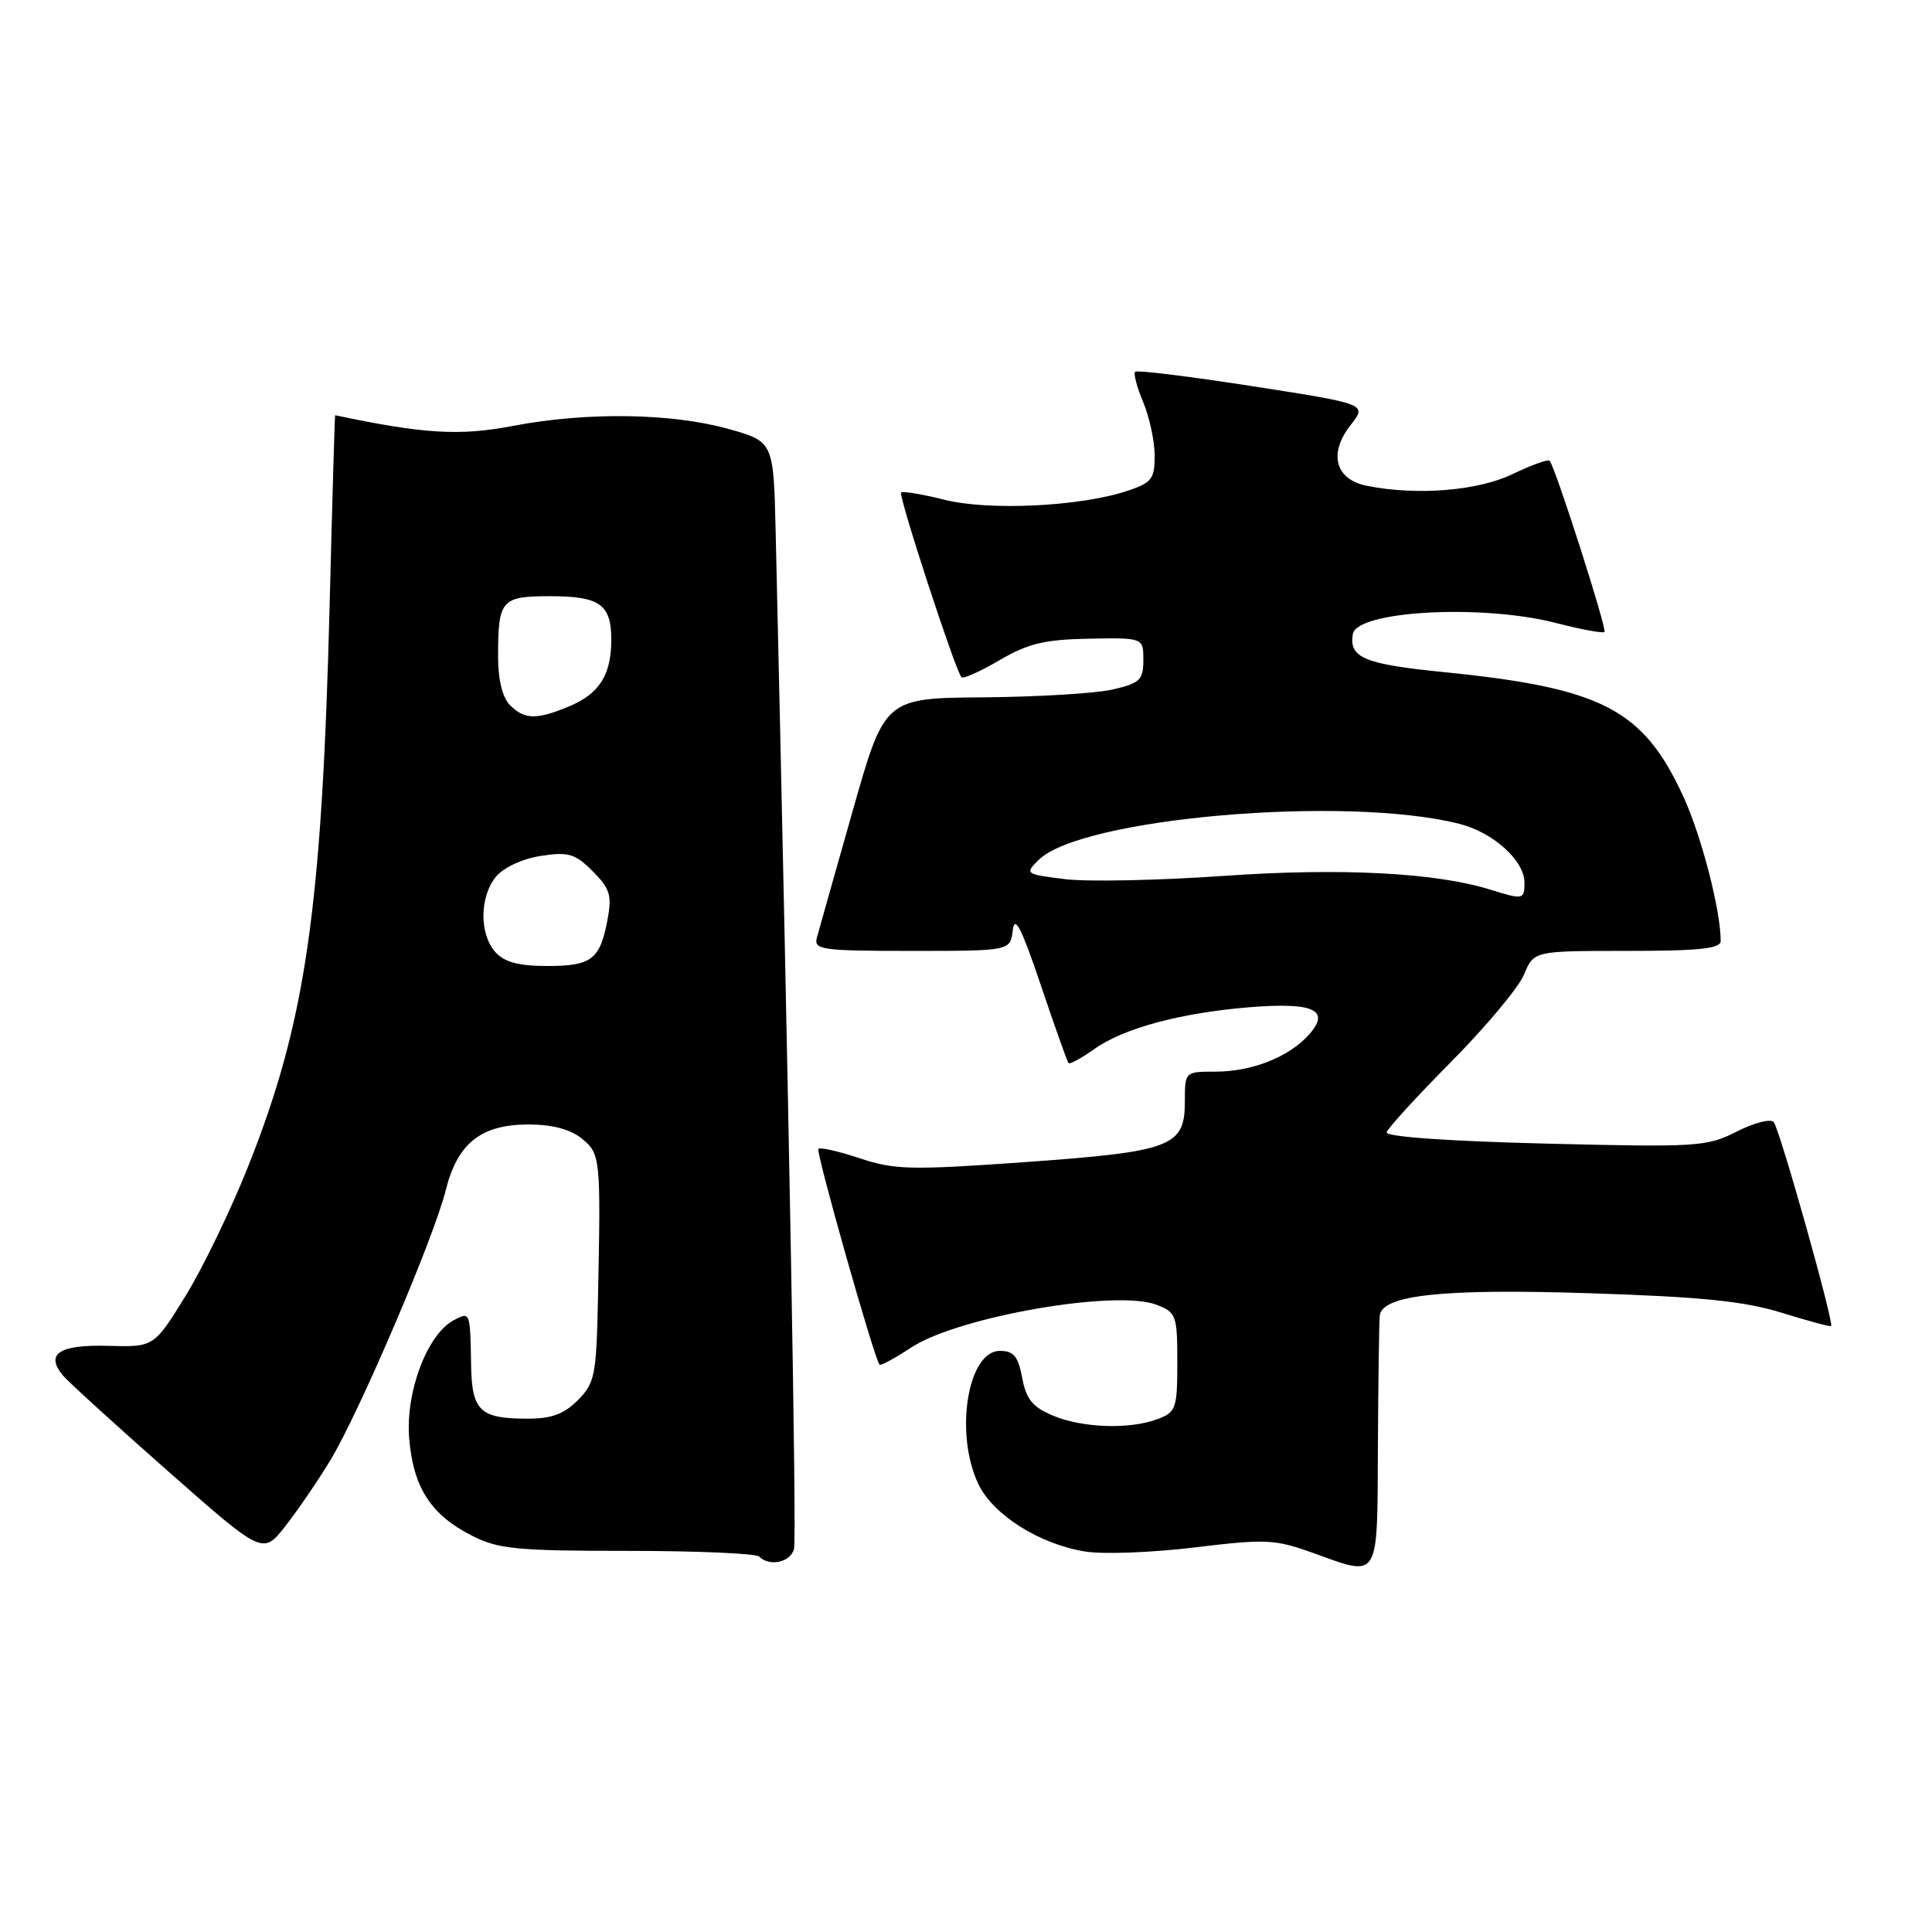 <?xml version="1.0" encoding="UTF-8" standalone="no"?>
<!DOCTYPE svg PUBLIC "-//W3C//DTD SVG 1.1//EN" "http://www.w3.org/Graphics/SVG/1.1/DTD/svg11.dtd" >
<svg xmlns="http://www.w3.org/2000/svg" xmlns:xlink="http://www.w3.org/1999/xlink" version="1.1" viewBox="0 0 256 256">
 <g >
 <path fill="currentColor"
d=" M 182.58 191.48 C 182.63 182.69 182.74 174.95 182.83 174.29 C 183.20 171.58 191.24 170.73 210.63 171.36 C 225.54 171.84 231.16 172.42 236.09 173.95 C 239.57 175.03 242.51 175.82 242.63 175.71 C 243.04 175.29 235.78 149.48 235.02 148.67 C 234.59 148.21 232.38 148.79 230.10 149.95 C 226.17 151.95 224.92 152.03 204.73 151.53 C 191.85 151.21 183.59 150.62 183.74 150.04 C 183.87 149.51 187.73 145.29 192.32 140.66 C 196.90 136.03 201.24 130.84 201.95 129.12 C 203.24 126.00 203.24 126.00 215.62 126.00 C 225.19 126.00 228.00 125.70 228.00 124.68 C 228.00 120.61 225.45 110.75 223.04 105.52 C 217.70 93.94 212.30 91.15 191.05 89.03 C 180.74 87.99 178.72 87.13 179.26 84.01 C 179.80 80.92 196.43 80.02 206.22 82.56 C 209.52 83.41 212.39 83.94 212.60 83.74 C 212.96 83.37 206.10 61.94 205.34 61.06 C 205.13 60.82 202.93 61.61 200.45 62.81 C 195.86 65.04 187.74 65.70 181.11 64.37 C 176.91 63.53 176.00 60.09 178.98 56.30 C 181.15 53.54 181.15 53.54 166.00 51.18 C 157.66 49.88 150.65 49.02 150.41 49.26 C 150.17 49.50 150.65 51.32 151.49 53.31 C 152.32 55.31 153.00 58.49 153.00 60.39 C 153.00 63.48 152.61 63.97 149.33 65.06 C 143.08 67.12 131.06 67.70 125.14 66.22 C 122.20 65.48 119.61 65.05 119.40 65.26 C 119.01 65.66 126.62 88.95 127.40 89.74 C 127.65 89.98 129.92 88.96 132.46 87.47 C 136.22 85.27 138.40 84.74 144.28 84.63 C 151.50 84.50 151.50 84.50 151.50 87.46 C 151.50 90.08 151.05 90.52 147.50 91.35 C 145.30 91.87 137.59 92.34 130.36 92.40 C 117.22 92.50 117.22 92.50 112.97 107.50 C 110.63 115.75 108.50 123.29 108.24 124.25 C 107.81 125.85 108.87 126.00 120.82 126.00 C 133.87 126.00 133.87 126.00 134.20 123.25 C 134.45 121.18 135.36 122.97 137.90 130.50 C 139.75 136.00 141.41 140.66 141.58 140.86 C 141.75 141.06 143.28 140.22 144.99 139.01 C 148.87 136.25 156.39 134.22 165.50 133.47 C 174.04 132.77 176.36 133.82 173.46 137.08 C 170.80 140.06 165.90 142.00 161.03 142.00 C 157.00 142.00 157.00 142.00 157.00 145.98 C 157.00 151.94 155.24 152.60 135.77 153.99 C 120.72 155.06 118.53 155.01 113.96 153.49 C 111.16 152.56 108.68 151.99 108.44 152.23 C 108.07 152.60 115.82 179.96 116.54 180.82 C 116.69 181.00 118.58 179.98 120.73 178.56 C 126.90 174.48 147.89 170.82 153.25 172.89 C 155.86 173.90 156.00 174.28 156.00 180.50 C 156.00 186.61 155.83 187.11 153.43 188.02 C 149.74 189.43 143.48 189.23 139.53 187.58 C 136.82 186.44 135.98 185.42 135.45 182.58 C 134.91 179.71 134.32 179.00 132.49 179.00 C 128.22 179.00 126.45 189.93 129.63 196.63 C 131.57 200.72 137.74 204.62 143.82 205.59 C 146.20 205.97 152.72 205.72 158.32 205.04 C 167.75 203.90 168.91 203.95 174.00 205.78 C 182.90 208.97 182.49 209.66 182.58 191.48 Z  M 105.21 205.25 C 105.58 203.83 104.56 147.57 102.78 70.50 C 102.50 58.51 102.50 58.51 96.50 56.83 C 88.97 54.73 77.73 54.57 68.00 56.43 C 60.91 57.79 56.12 57.50 44.41 55.02 C 44.36 55.01 44.03 66.14 43.69 79.75 C 42.66 120.59 40.52 135.38 32.89 154.53 C 30.59 160.33 26.83 168.09 24.55 171.78 C 20.39 178.50 20.39 178.50 14.27 178.33 C 7.85 178.16 5.97 179.39 8.32 182.24 C 8.97 183.03 15.20 188.71 22.16 194.85 C 34.82 206.01 34.82 206.01 37.78 202.26 C 39.41 200.19 42.10 196.25 43.77 193.50 C 47.60 187.16 57.50 164.02 59.06 157.72 C 60.61 151.48 63.74 149.00 70.02 149.00 C 73.16 149.00 75.56 149.63 77.07 150.85 C 79.58 152.89 79.62 153.32 79.23 172.30 C 79.02 182.27 78.81 183.28 76.55 185.55 C 74.69 187.40 73.04 188.00 69.80 187.98 C 63.56 187.96 62.52 186.95 62.42 180.79 C 62.31 173.80 62.30 173.77 60.10 174.95 C 56.59 176.83 53.71 184.49 54.22 190.60 C 54.76 197.12 57.09 200.72 62.56 203.50 C 66.03 205.26 68.48 205.50 83.17 205.50 C 92.33 205.50 100.17 205.84 100.58 206.25 C 101.96 207.63 104.76 207.02 105.21 205.25 Z  M 197.50 117.89 C 190.30 115.63 177.66 114.97 162.17 116.06 C 153.55 116.66 144.08 116.86 141.12 116.49 C 135.85 115.84 135.77 115.78 137.62 113.95 C 143.23 108.37 178.33 105.35 193.36 109.16 C 197.87 110.30 202.00 114.03 202.00 116.95 C 202.00 119.21 201.83 119.24 197.50 117.89 Z  M 65.65 126.17 C 63.49 123.78 63.54 118.77 65.75 116.13 C 66.76 114.93 69.28 113.77 71.68 113.41 C 75.33 112.85 76.20 113.11 78.53 115.44 C 80.82 117.73 81.10 118.63 80.51 121.81 C 79.51 127.14 78.41 128.00 72.53 128.00 C 68.74 128.00 66.86 127.50 65.65 126.17 Z  M 67.57 93.43 C 66.58 92.43 66.00 90.08 66.00 87.01 C 66.00 79.47 66.40 79.00 72.91 79.00 C 79.47 79.00 81.00 80.09 81.00 84.77 C 81.00 89.42 79.42 91.92 75.45 93.58 C 71.11 95.40 69.51 95.37 67.57 93.43 Z "/>
</g>
</svg>